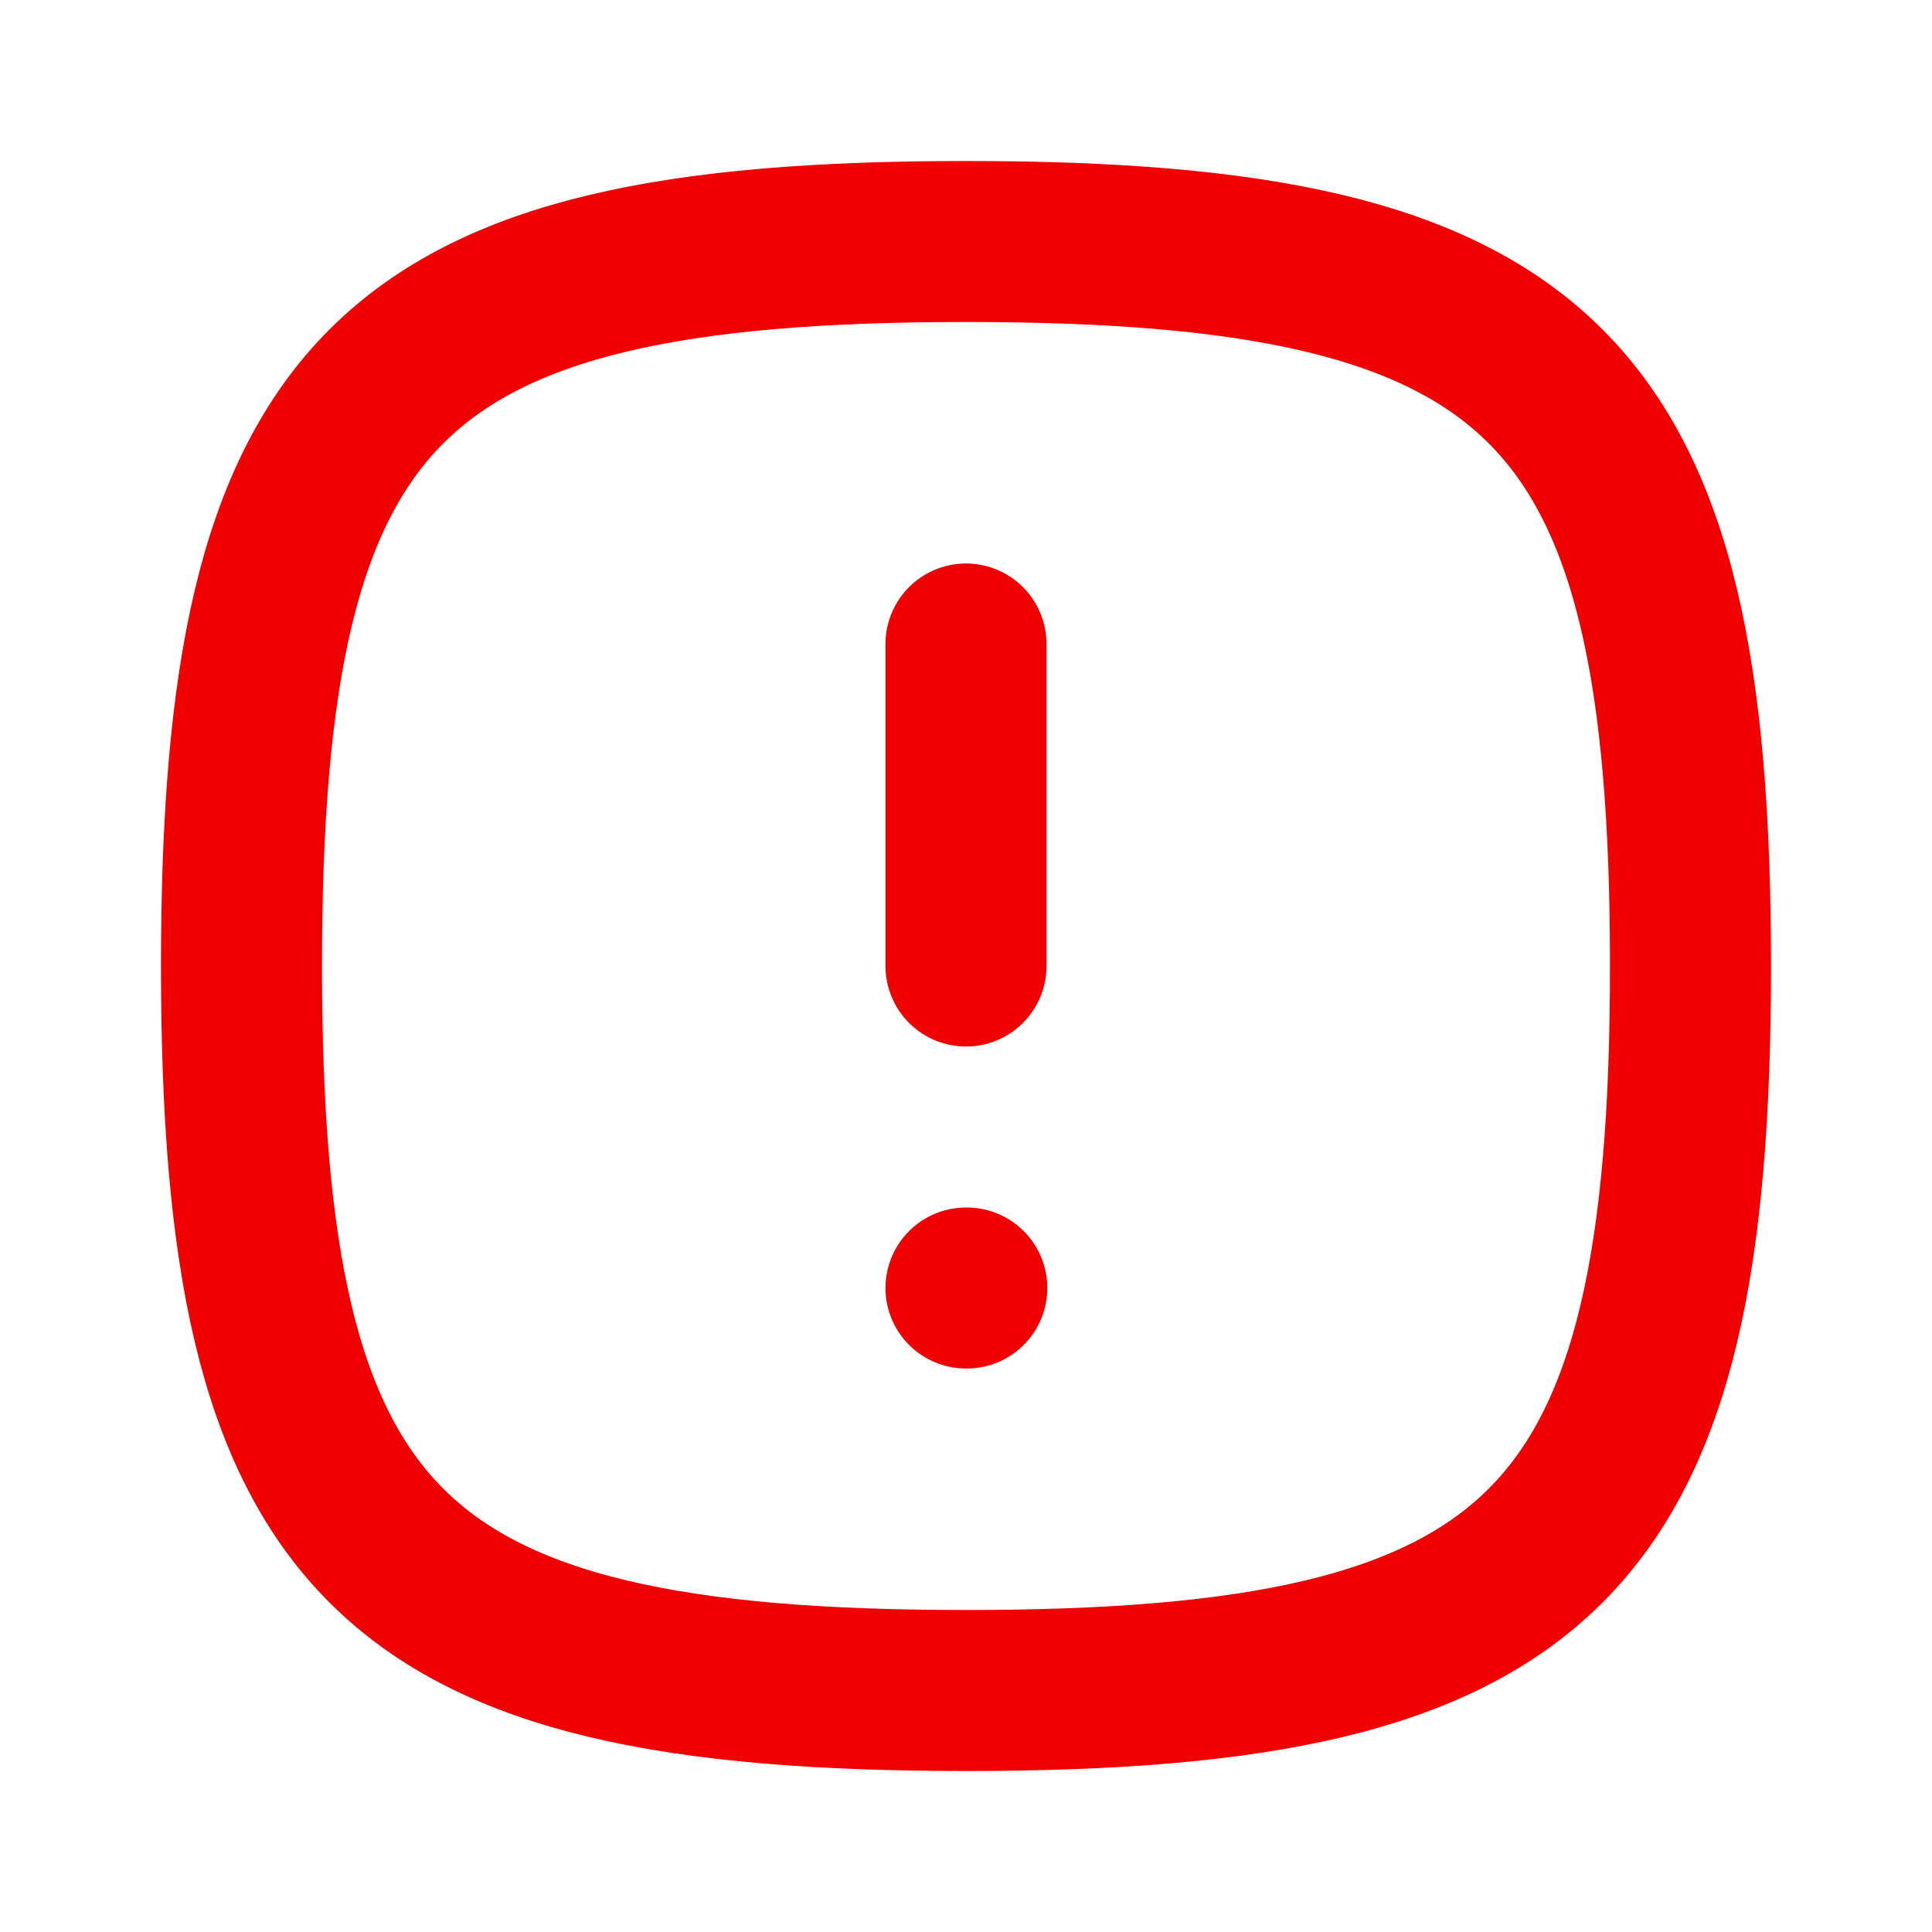 <svg width="24" height="24" viewBox="0 0 24 24" fill="none" xmlns="http://www.w3.org/2000/svg">
<g clip-path="url(#clip0_2335_827)">
<path d="M12 3C19.2 3 21 4.8 21 12C21 19.2 19.2 21 12 21C4.8 21 3 19.2 3 12C3 4.8 4.8 3 12 3Z" stroke="#F00000" stroke-width="2" stroke-linecap="round" stroke-linejoin="round"/>
<path d="M12 8V12" stroke="#F00000" stroke-width="2" stroke-linecap="round" stroke-linejoin="round"/>
<path d="M12 16H12.01" stroke="#F00000" stroke-width="2" stroke-linecap="round" stroke-linejoin="round"/>
</g>
<defs>
<clipPath id="clip0_2335_827">
<rect width="24" height="24" fill="white"/>
</clipPath>
</defs>
</svg>
